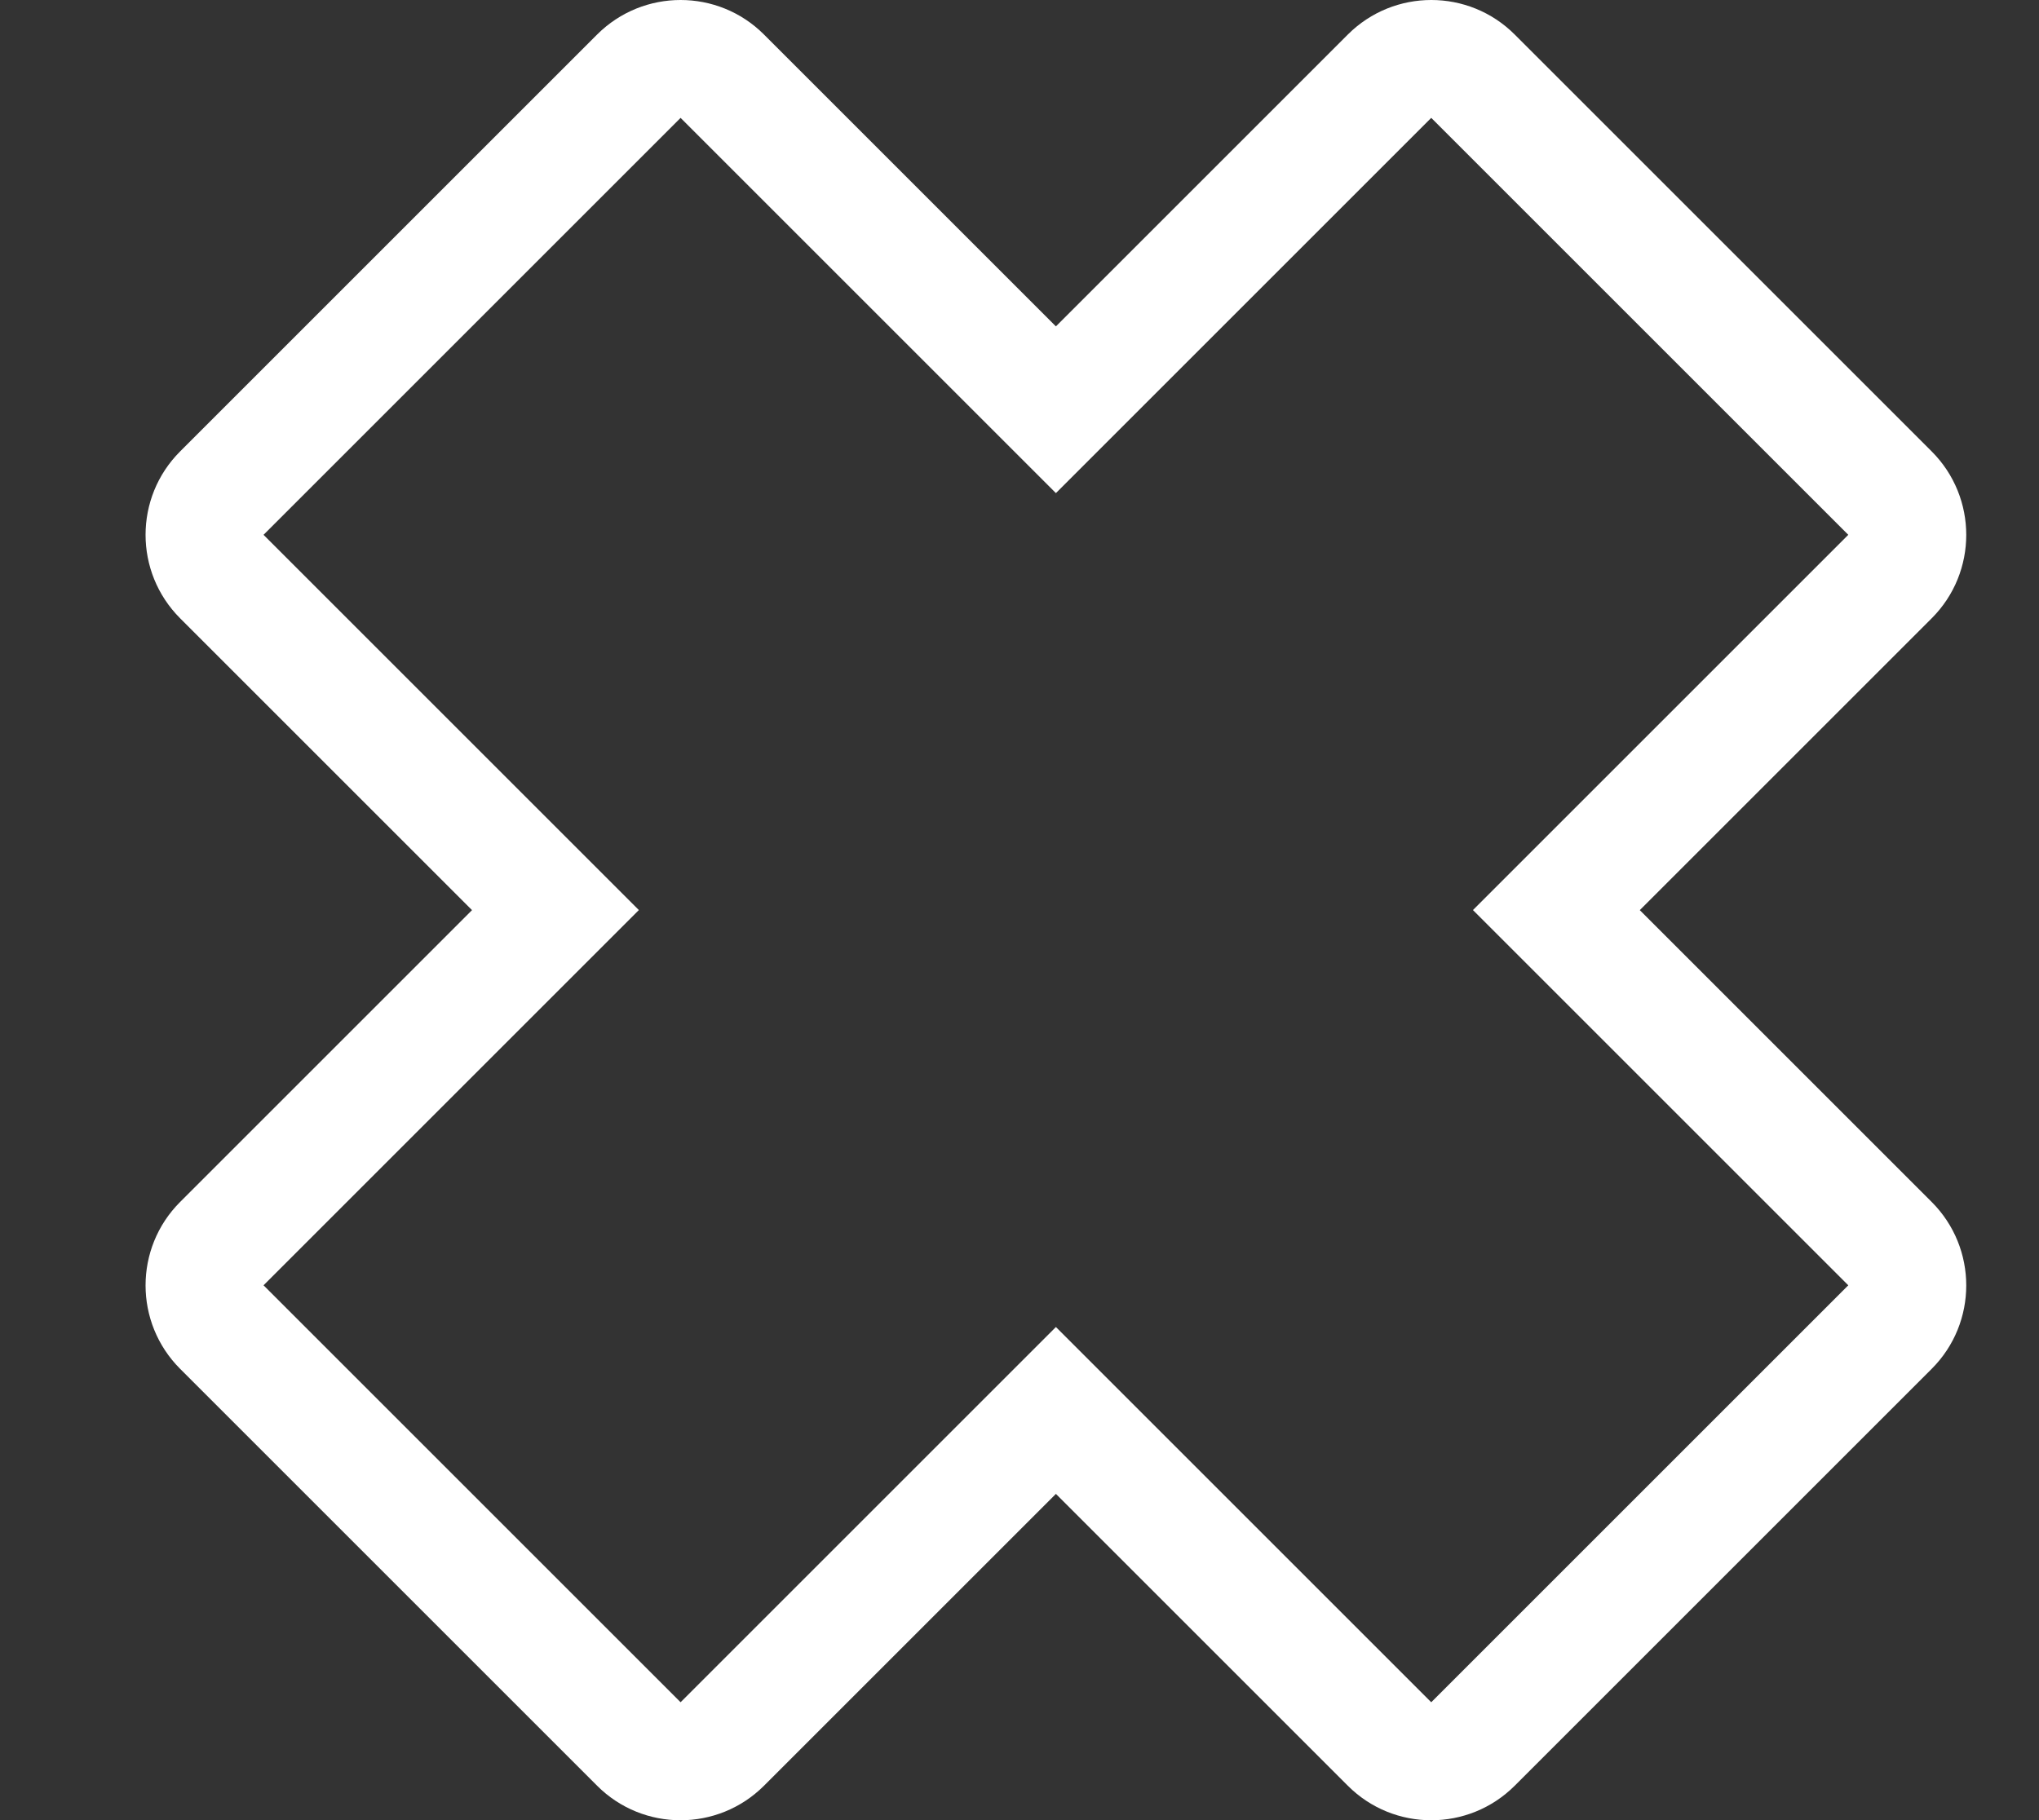 <svg width="28" height="25" viewBox="0 0 28 25" xmlns="http://www.w3.org/2000/svg" xmlns:sketch="http://www.bohemiancoding.com/sketch/ns"><rect x="0" y="0" width="28" height="25" fill="#333333" stroke="none"/><title>navtoggle-close</title><path d="M20.227 12.5l5.154 5.154-5.727 5.727-5.154-5.154-5.154 5.154-5.727-5.727 5.154-5.154-5.154-5.154 5.727-5.727 5.154 5.154 5.154-5.154 5.727 5.727m-4.581-6.872c-.632-.632-1.658-.632-2.291 0l-4.009 4.009-4.009-4.009c-.632-.632-1.658-.632-2.291 0l-5.727 5.727c-.632.632-.632 1.658 0 2.291l4.009 4.009-4.009 4.009c-.632.632-.632 1.658 0 2.291l5.727 5.727c.632.632 1.658.632 2.291 0l4.009-4.009 4.009 4.009c.632.632 1.658.632 2.291 0l5.727-5.727c.632-.632.632-1.658 0-2.291l-4.009-4.009 4.009-4.009c.632-.632.632-1.658 0-2.291" sketch:type="MSShapeGroup" fill="#fff" fill-rule="evenodd"/></svg>